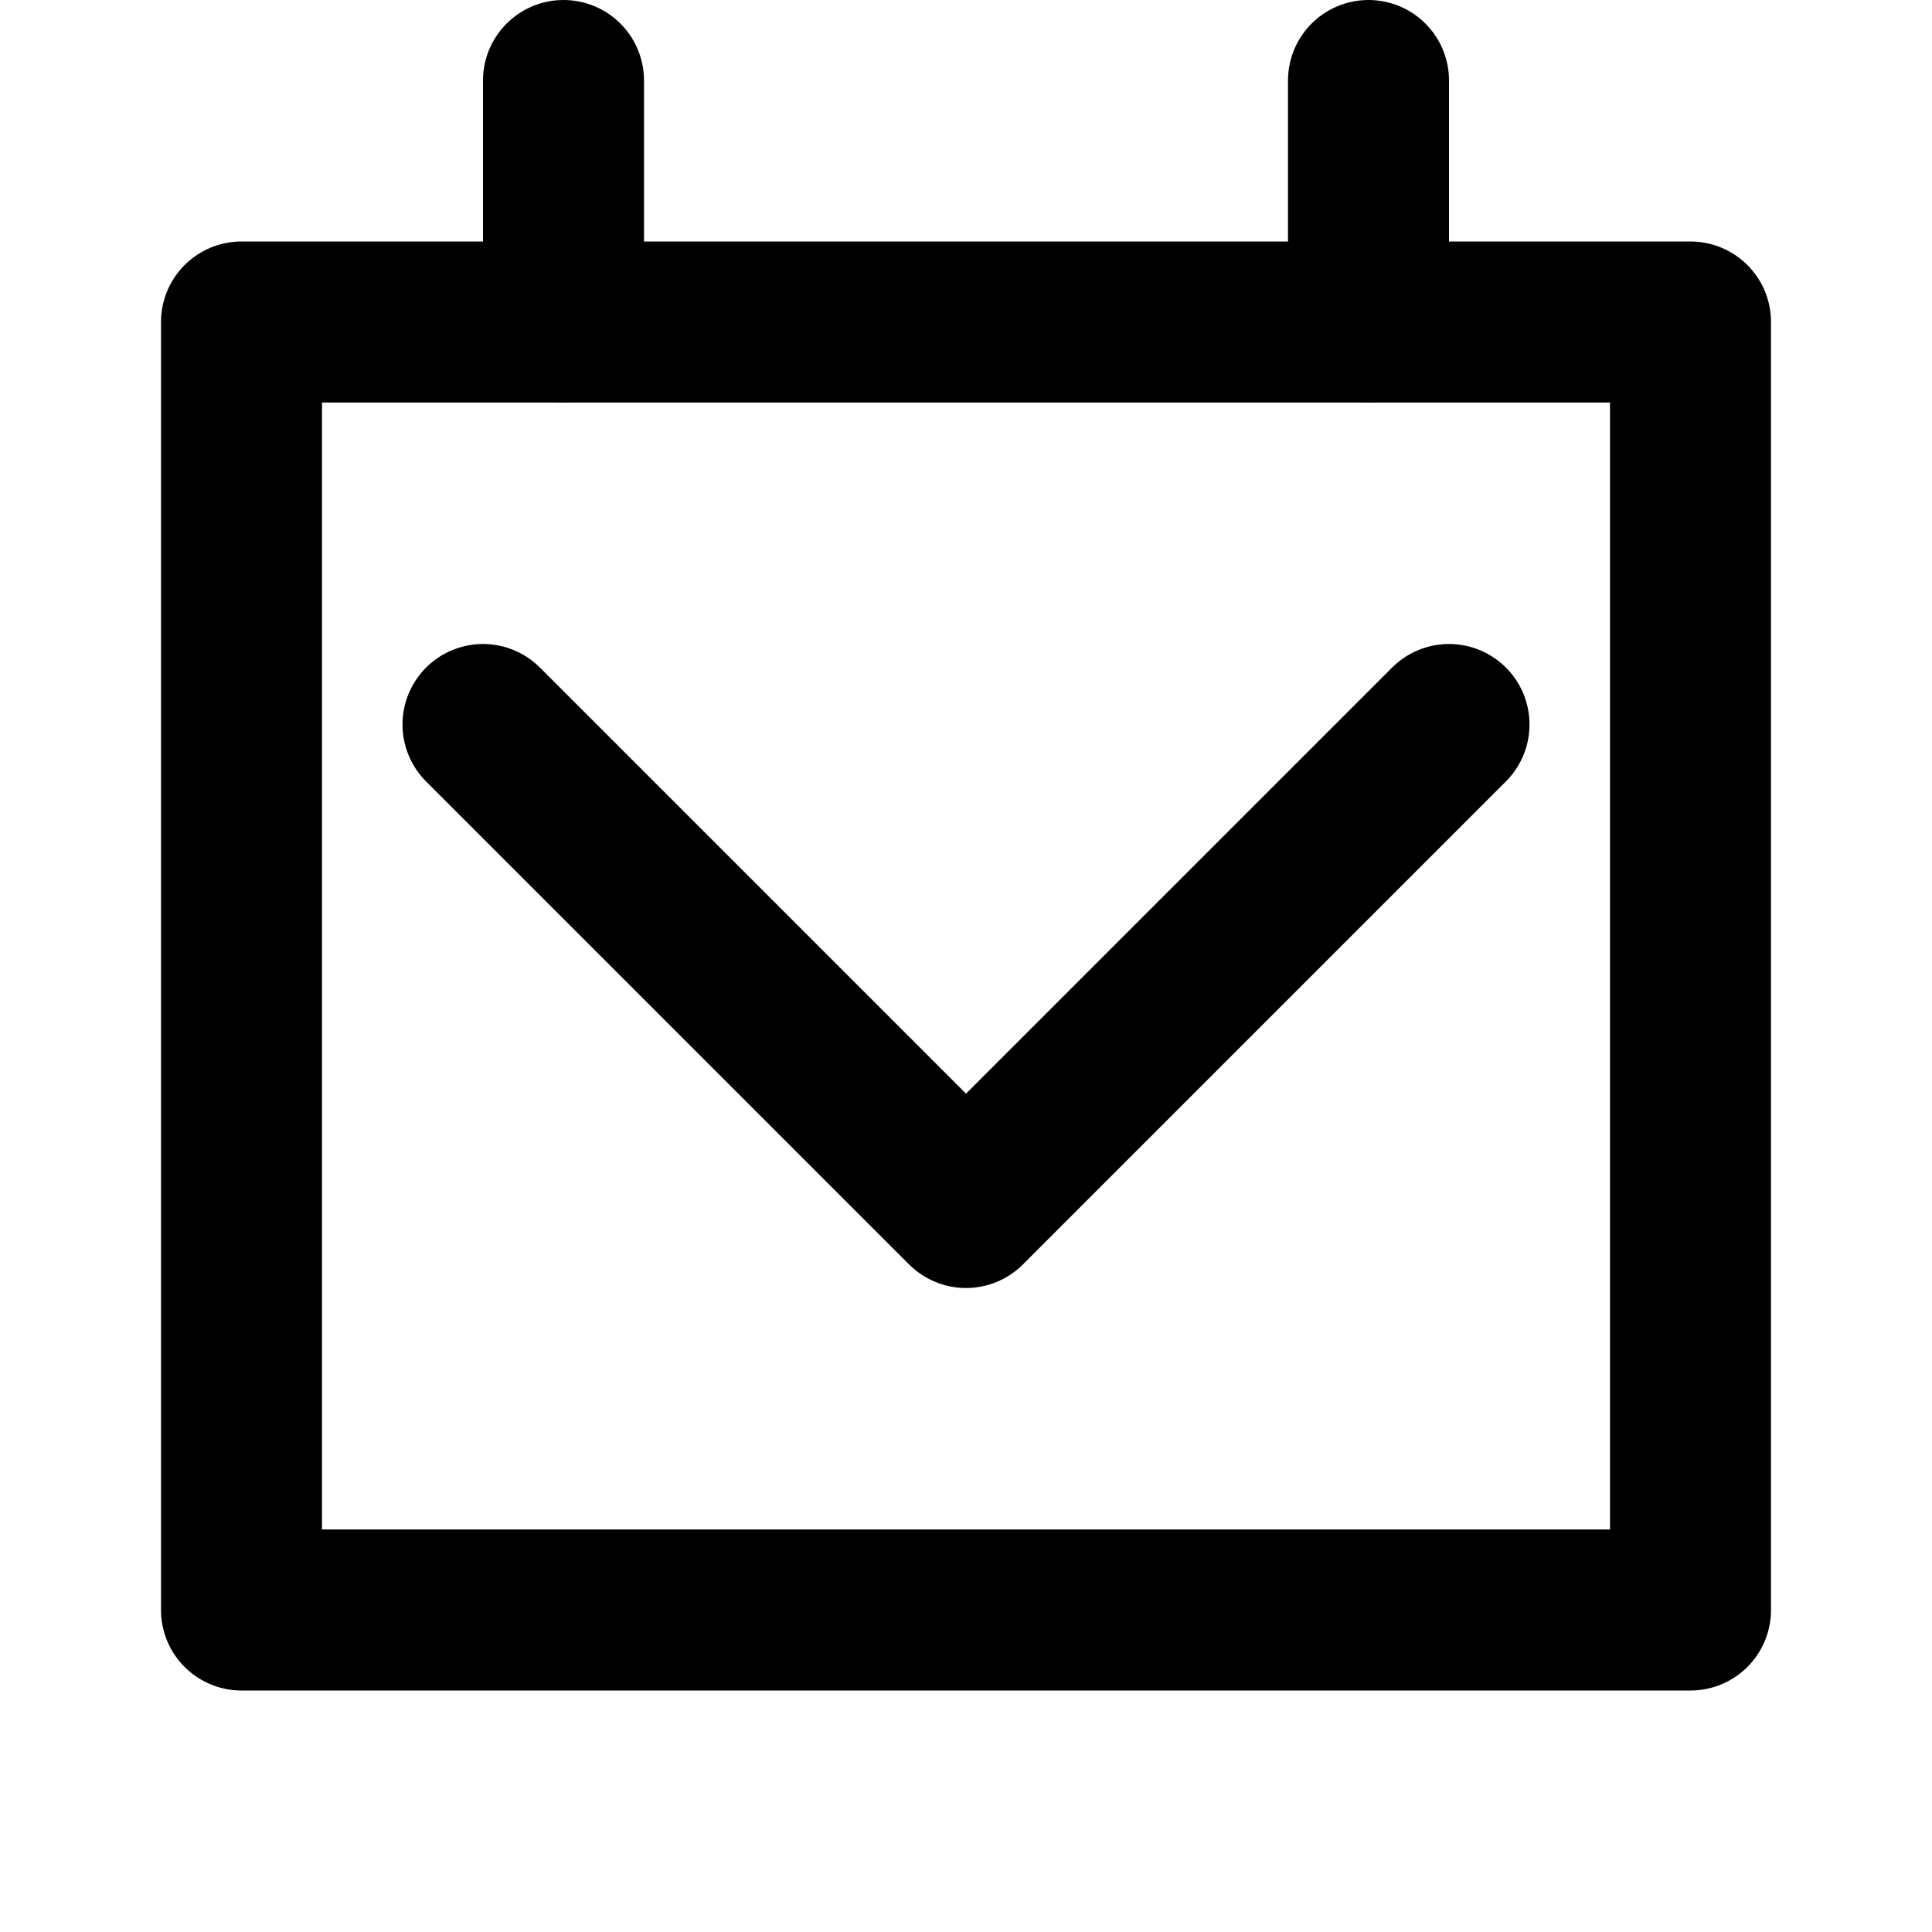 <svg width="24" height="24" viewBox="0 0 24 24" fill="none" xmlns="http://www.w3.org/2000/svg">
<path d="M6 9L12 15L18 9" stroke="currentColor" stroke-width="2" stroke-linecap="round" stroke-linejoin="round"/>
<path d="M3 4H21V20H3V4Z" stroke="currentColor" stroke-width="2" stroke-linecap="round" stroke-linejoin="round"/>
<path d="M7 4V1" stroke="currentColor" stroke-width="2" stroke-linecap="round" stroke-linejoin="round"/>
<path d="M17 4V1" stroke="currentColor" stroke-width="2" stroke-linecap="round" stroke-linejoin="round"/>
</svg>